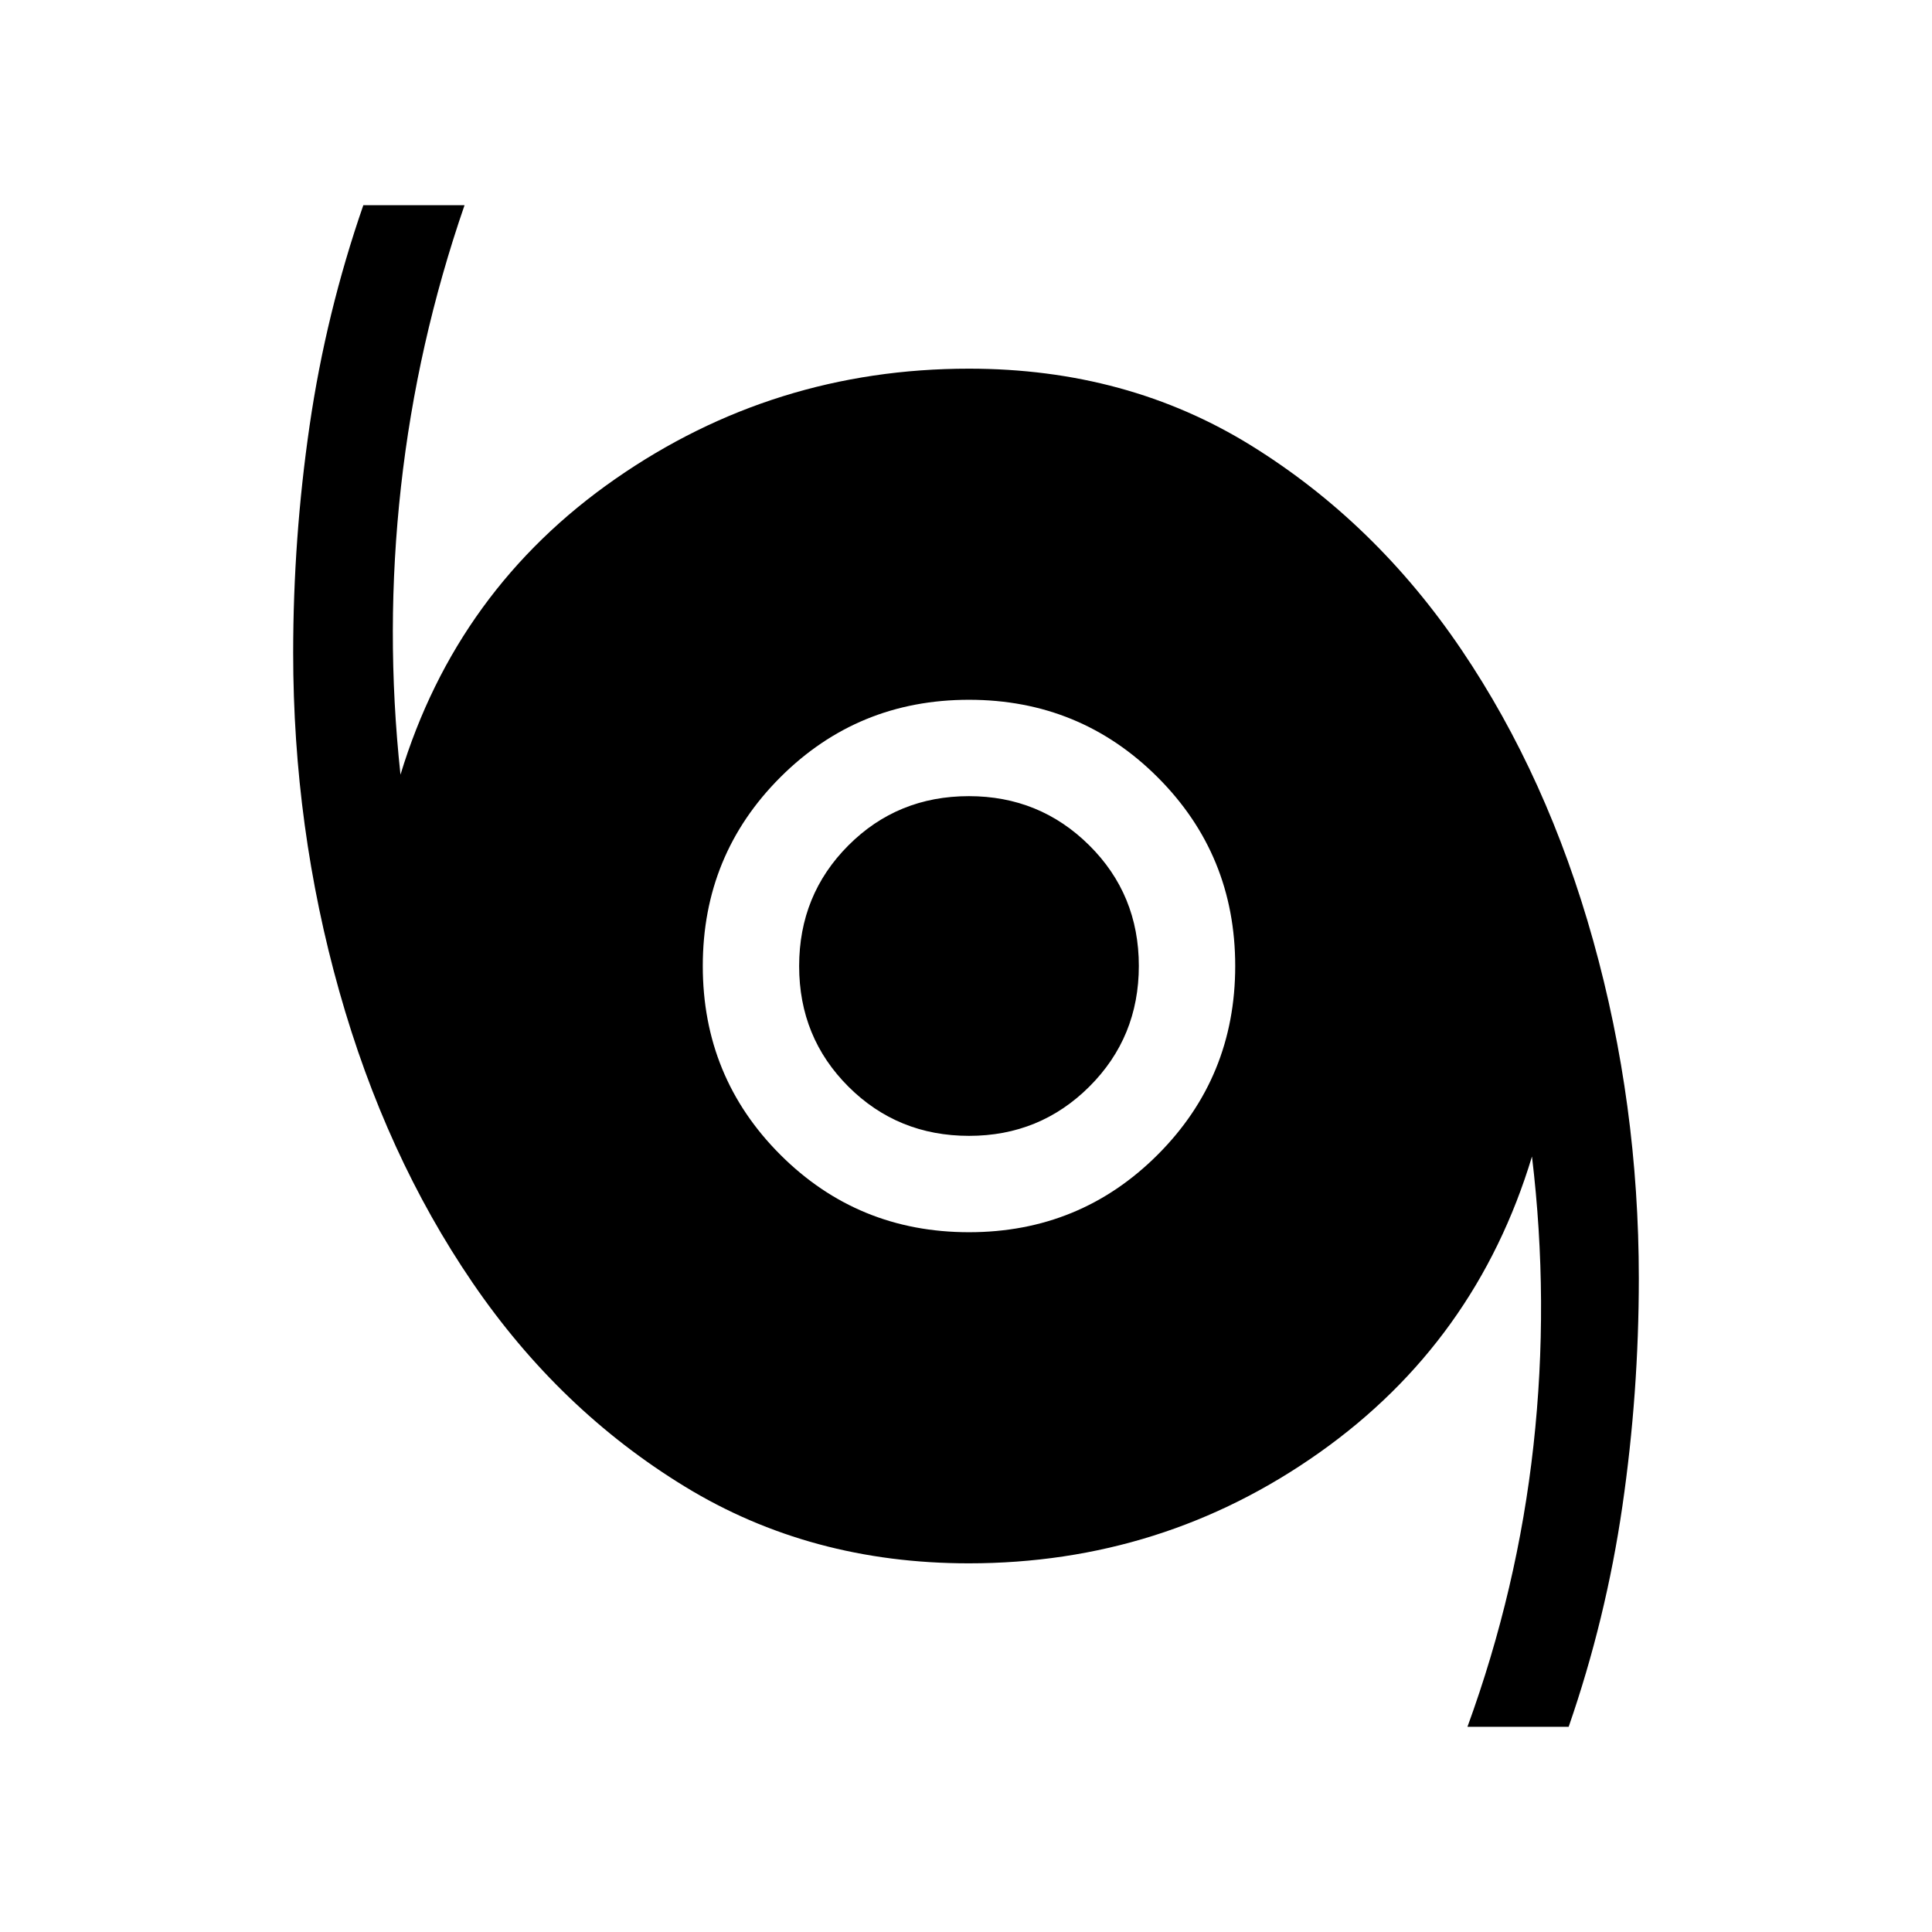 <svg xmlns="http://www.w3.org/2000/svg" height="40" viewBox="0 -960 960 960" width="40"><path d="M729.17-101.96q24.92-68.33 32.81-139.82 7.89-71.48-.75-143.56-27.81 92.06-105.59 147.1-77.78 55.05-174.31 55.05-78.62 0-141-38.12-62.38-38.11-105.58-101.41-43.21-63.29-66.14-144.65-22.93-81.36-22.93-168.16 0-56.97 8.16-112.97 8.15-56.01 26.7-109.54h50.29q-23.64 68.54-31.59 139.95-7.96 71.4-.24 143.02Q226.99-667.2 305.71-722q78.73-54.81 175.78-54.81 78.61 0 140.33 38.28 61.72 38.28 104.42 101.45 42.71 63.17 65.39 144.38 22.69 81.2 22.69 167.93 0 57.03-8.16 113.15-8.15 56.13-26.7 109.66h-50.29ZM481.49-347.72q55.24 0 93.76-38.52T613.77-480q0-55.24-38.52-93.76t-93.76-38.52q-55.25 0-93.77 38.52-38.51 38.52-38.51 93.76t38.51 93.76q38.52 38.52 93.77 38.52Zm.06-47.88q-35.46 0-59.96-24.44t-24.5-59.9q0-35.45 24.44-59.96 24.44-24.5 59.9-24.5 35.19 0 59.82 24.44 24.63 24.44 24.63 59.9 0 35.45-24.56 59.96-24.57 24.5-59.77 24.5Z"/></svg>
